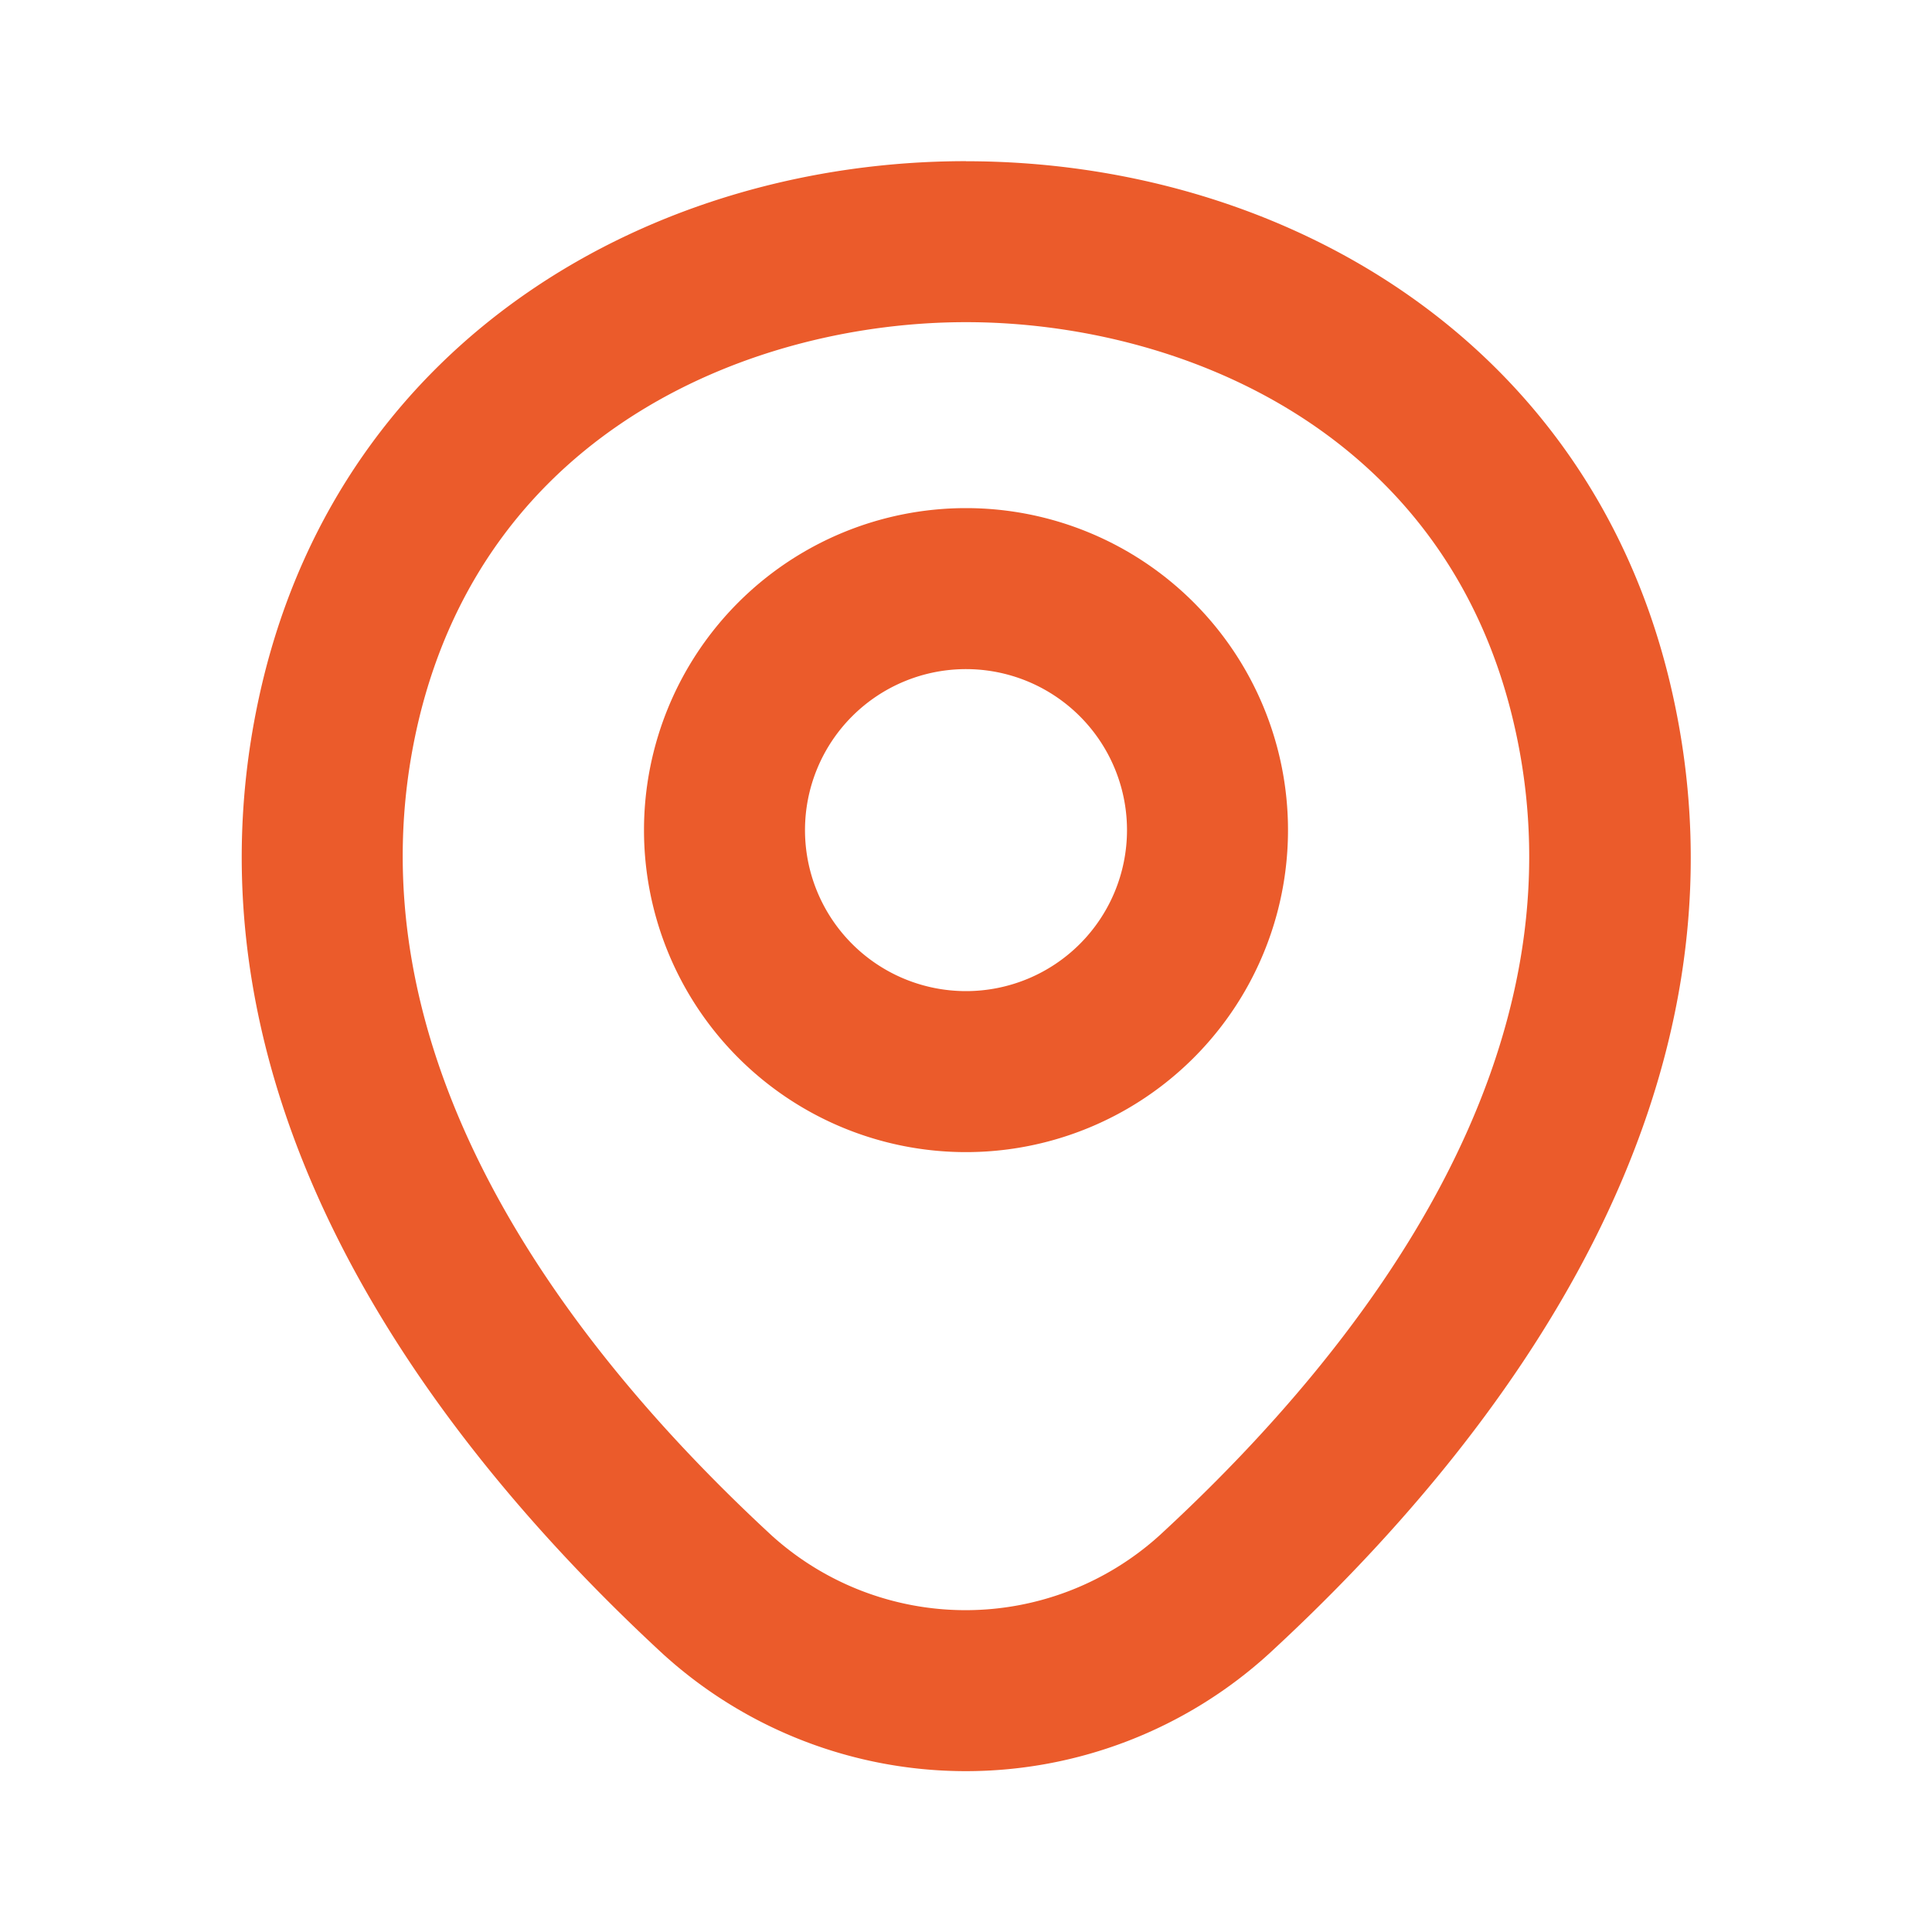 <svg xmlns="http://www.w3.org/2000/svg" xmlns:xlink="http://www.w3.org/1999/xlink" width="24" height="24" viewBox="0 0 24 24"><defs><clipPath id="a"><rect width="24" height="24" rx="8" transform="translate(1158 702)" fill="#ccc"/></clipPath></defs><g transform="translate(-1158 -702)" clip-path="url(#a)"><g transform="translate(382 349.002)"><path d="M788,367.31a4,4,0,1,1,4-4A4,4,0,0,1,788,367.31Zm0-6a2,2,0,1,0,2,2A2,2,0,0,0,788,361.31Z" fill="#eb5b2b"/><path d="M788,357h0c2.6,0,5.937,1.3,6.8,4.961.973,4.118-1.854,7.771-4.4,10.114a3.59,3.59,0,0,1-4.811,0c-2.539-2.345-5.362-6.006-4.39-10.122C782.067,358.3,785.4,357,788,357m0-2c-3.858,0-7.716,2.163-8.744,6.491-1.2,5.081,2.1,9.392,4.979,12.053a5.591,5.591,0,0,0,7.526,0c2.891-2.661,6.189-6.962,4.989-12.043-1.024-4.334-4.887-6.5-8.75-6.5Z" fill="#eb5b2b"/></g></g></svg>